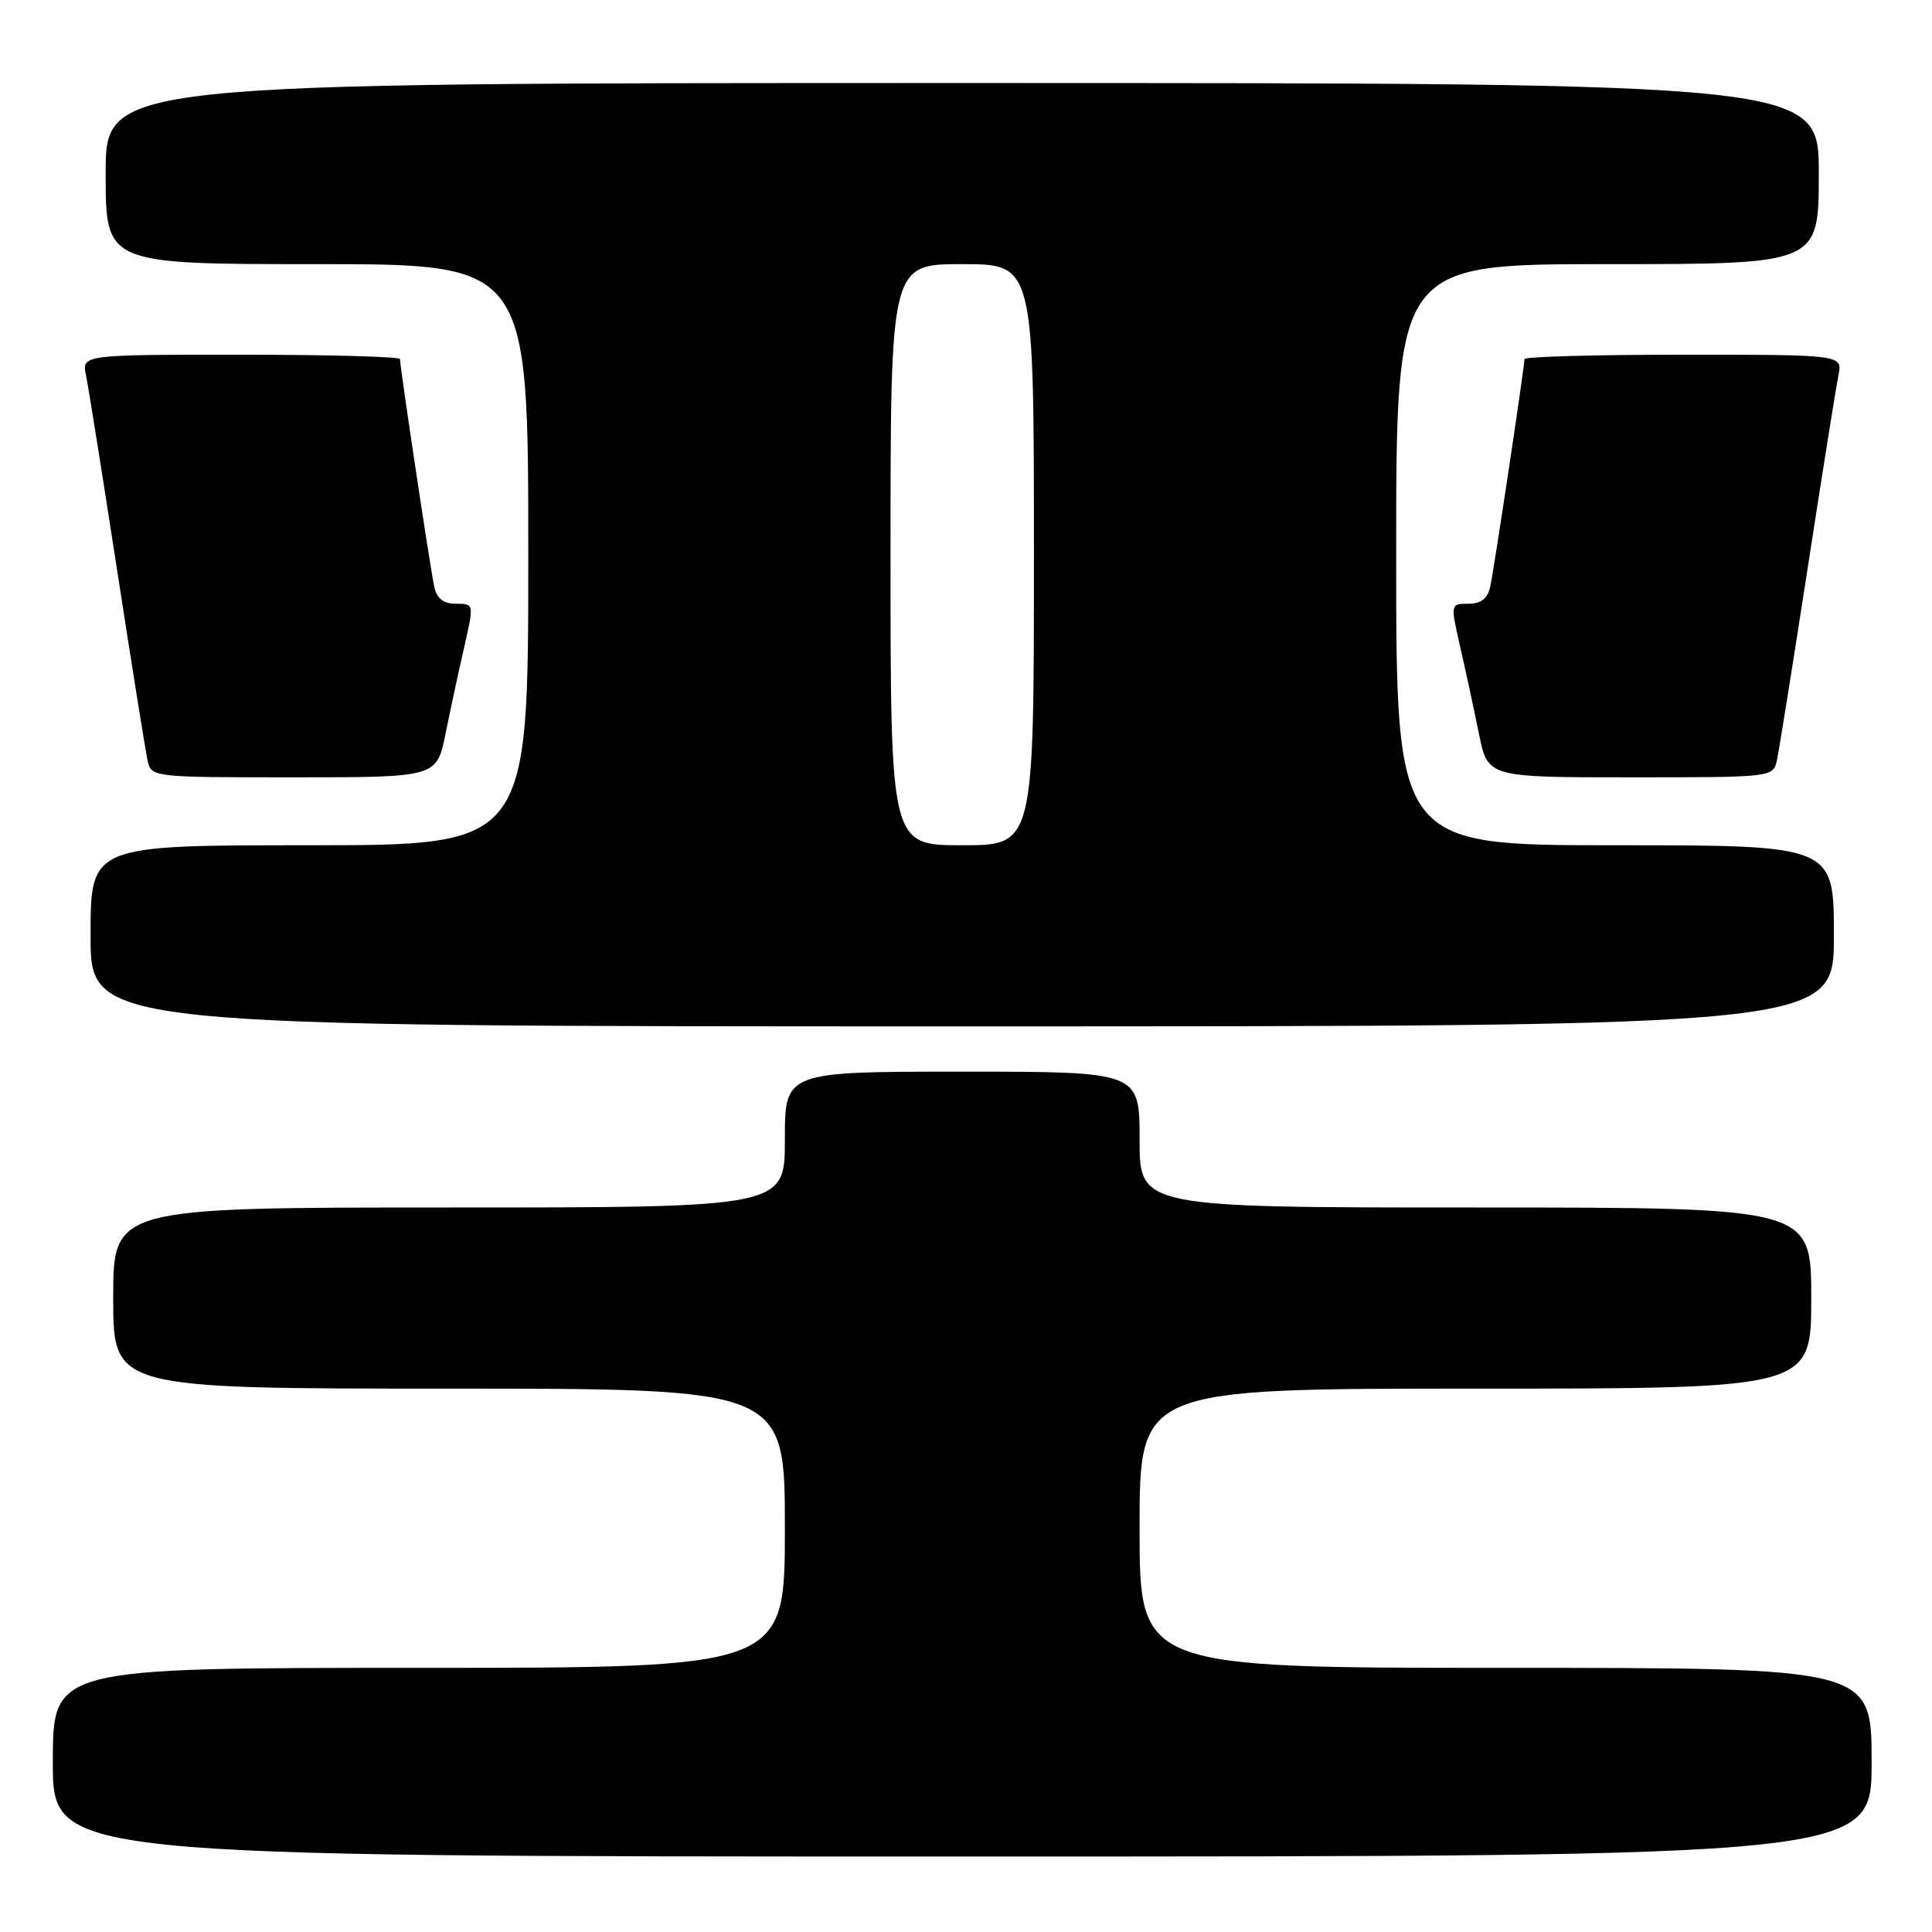 <?xml version="1.0" encoding="UTF-8" standalone="no"?>
<!DOCTYPE svg PUBLIC "-//W3C//DTD SVG 1.1//EN" "http://www.w3.org/Graphics/SVG/1.1/DTD/svg11.dtd" >
<svg xmlns="http://www.w3.org/2000/svg" xmlns:xlink="http://www.w3.org/1999/xlink" version="1.1" viewBox="0 0 256 256">
 <g >
 <path fill="currentColor"
d=" M 248.00 233.50 C 248.00 221.00 248.00 221.00 199.50 221.00 C 151.00 221.00 151.00 221.00 151.00 202.50 C 151.00 184.00 151.00 184.00 195.50 184.00 C 240.00 184.00 240.00 184.00 240.00 172.00 C 240.00 160.00 240.00 160.00 195.50 160.00 C 151.00 160.00 151.00 160.00 151.00 151.00 C 151.00 142.00 151.00 142.00 127.50 142.00 C 104.00 142.00 104.00 142.00 104.00 151.00 C 104.00 160.00 104.00 160.00 59.50 160.00 C 15.00 160.00 15.00 160.00 15.00 172.00 C 15.00 184.00 15.00 184.00 59.50 184.00 C 104.00 184.00 104.00 184.00 104.00 202.50 C 104.00 221.00 104.00 221.00 55.50 221.00 C 7.00 221.00 7.00 221.00 7.00 233.50 C 7.00 246.00 7.00 246.00 127.50 246.00 C 248.00 246.00 248.00 246.00 248.00 233.50 Z  M 243.00 124.00 C 243.00 112.00 243.00 112.00 214.00 112.00 C 185.00 112.00 185.00 112.00 185.00 73.50 C 185.00 35.00 185.00 35.00 213.00 35.00 C 241.00 35.00 241.00 35.00 241.00 23.00 C 241.00 11.00 241.00 11.00 127.50 11.00 C 14.00 11.00 14.00 11.00 14.00 23.00 C 14.00 35.00 14.00 35.00 42.00 35.00 C 70.00 35.00 70.00 35.00 70.00 73.50 C 70.00 112.00 70.00 112.00 41.00 112.00 C 12.00 112.00 12.00 112.00 12.00 124.00 C 12.00 136.00 12.00 136.00 127.50 136.00 C 243.00 136.00 243.00 136.00 243.00 124.00 Z  M 59.03 97.25 C 59.67 94.09 60.78 88.91 61.51 85.75 C 62.82 80.00 62.82 80.00 60.43 80.00 C 58.76 80.00 57.89 79.32 57.54 77.75 C 57.04 75.48 53.00 48.64 53.00 47.58 C 53.00 47.26 43.51 47.00 31.92 47.00 C 10.84 47.00 10.84 47.00 11.40 49.75 C 11.71 51.26 13.56 62.85 15.51 75.50 C 17.46 88.15 19.28 99.51 19.55 100.75 C 20.04 102.99 20.15 103.00 38.95 103.00 C 57.86 103.00 57.86 103.00 59.03 97.25 Z  M 235.45 100.75 C 235.72 99.51 237.54 88.15 239.49 75.50 C 241.44 62.85 243.29 51.26 243.60 49.75 C 244.16 47.00 244.16 47.00 223.08 47.00 C 211.49 47.00 202.00 47.26 202.00 47.58 C 202.00 48.64 197.96 75.48 197.46 77.75 C 197.11 79.32 196.24 80.00 194.57 80.00 C 192.18 80.00 192.18 80.00 193.49 85.75 C 194.22 88.91 195.33 94.09 195.97 97.25 C 197.14 103.00 197.14 103.00 216.05 103.00 C 234.85 103.00 234.96 102.99 235.45 100.75 Z  M 118.00 73.50 C 118.00 35.00 118.00 35.00 127.50 35.00 C 137.00 35.00 137.00 35.00 137.00 73.50 C 137.00 112.00 137.00 112.00 127.50 112.00 C 118.00 112.00 118.00 112.00 118.00 73.50 Z "/>
</g>
</svg>